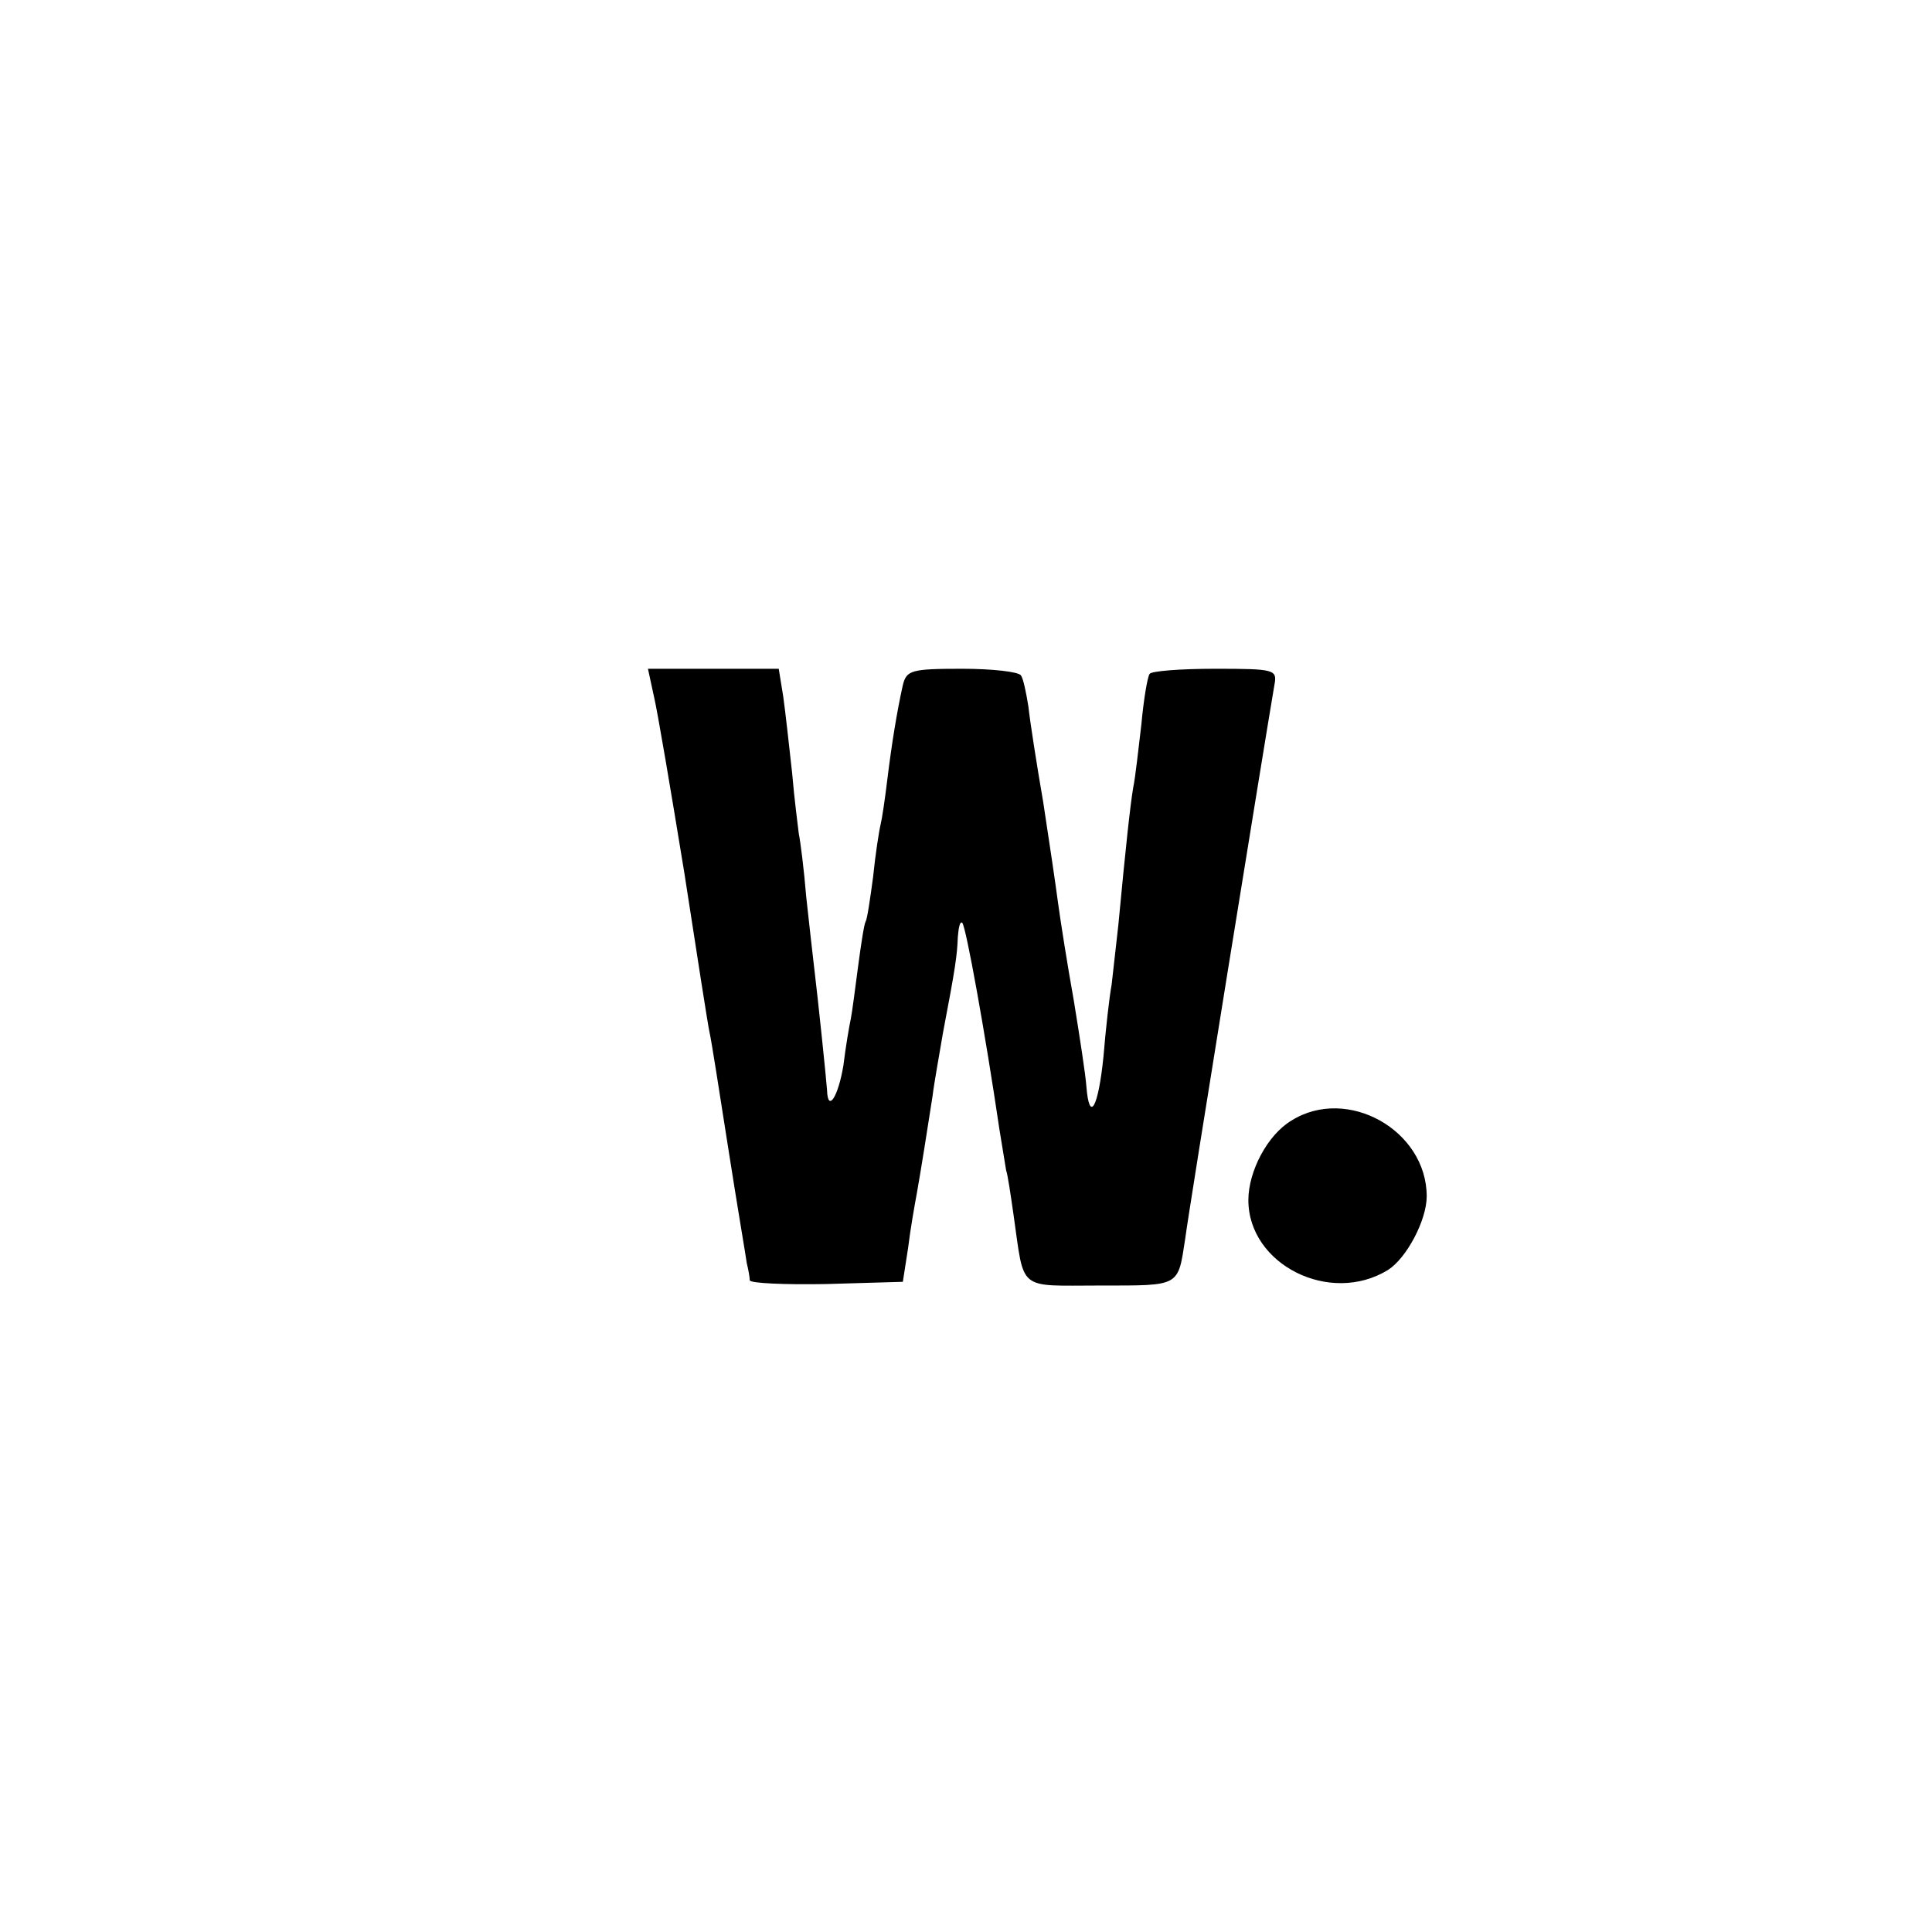 <?xml version="1.0" standalone="no"?>
<!DOCTYPE svg PUBLIC "-//W3C//DTD SVG 20010904//EN"
 "http://www.w3.org/TR/2001/REC-SVG-20010904/DTD/svg10.dtd">
<svg version="1.0" xmlns="http://www.w3.org/2000/svg"
 width="260pt" height="260pt" viewBox="0 0 260 260"
 preserveAspectRatio="xMidYMid meet">
<g transform="translate(0,260) scale(0.1,-0.1)"
fill="#000000" stroke="none">
<path d="M880 1663 c5 -21 23 -128 41 -238 17 -110 32 -207 34 -215 2 -8 13
-78 25 -155 12 -77 24 -147 25 -155 2 -8 4 -19 4 -23 1 -4 47 -6 103 -5 l103
3 7 45 c3 25 9 59 12 75 6 34 14 85 21 130 2 17 9 55 14 85 17 89 19 104 20
129 1 13 3 22 6 19 5 -5 31 -149 50 -278 4 -25 8 -49 9 -55 2 -5 6 -32 10 -60
15 -104 4 -95 117 -95 108 0 104 -2 114 63 4 33 109 681 120 745 4 21 1 22
-80 22 -46 0 -86 -3 -88 -7 -3 -5 -8 -35 -11 -68 -4 -33 -8 -71 -11 -85 -4
-24 -10 -79 -20 -185 -3 -27 -7 -63 -9 -80 -3 -16 -8 -60 -11 -97 -7 -69 -19
-90 -23 -40 -1 15 -9 67 -17 116 -9 50 -18 108 -21 130 -3 23 -12 84 -20 136
-9 52 -18 110 -20 129 -3 19 -7 38 -10 42 -3 5 -39 9 -79 9 -69 0 -75 -2 -80
-22 -8 -36 -15 -79 -21 -128 -3 -25 -7 -52 -9 -60 -2 -8 -7 -40 -10 -70 -4
-30 -8 -57 -10 -60 -2 -3 -6 -29 -10 -59 -4 -30 -8 -62 -10 -72 -2 -9 -7 -38
-10 -63 -7 -42 -21 -64 -22 -33 -1 15 -12 121 -17 162 -2 17 -7 61 -11 98 -3
37 -8 76 -10 85 -1 9 -6 46 -9 82 -4 36 -9 82 -12 103 l-6 37 -88 0 -88 0 8
-37z"/>
<path d="M1738 1092 c-32 -19 -58 -68 -58 -107 0 -87 110 -142 188 -94 25 16
52 67 52 99 0 89 -107 149 -182 102z"/>
</g>
</svg>
